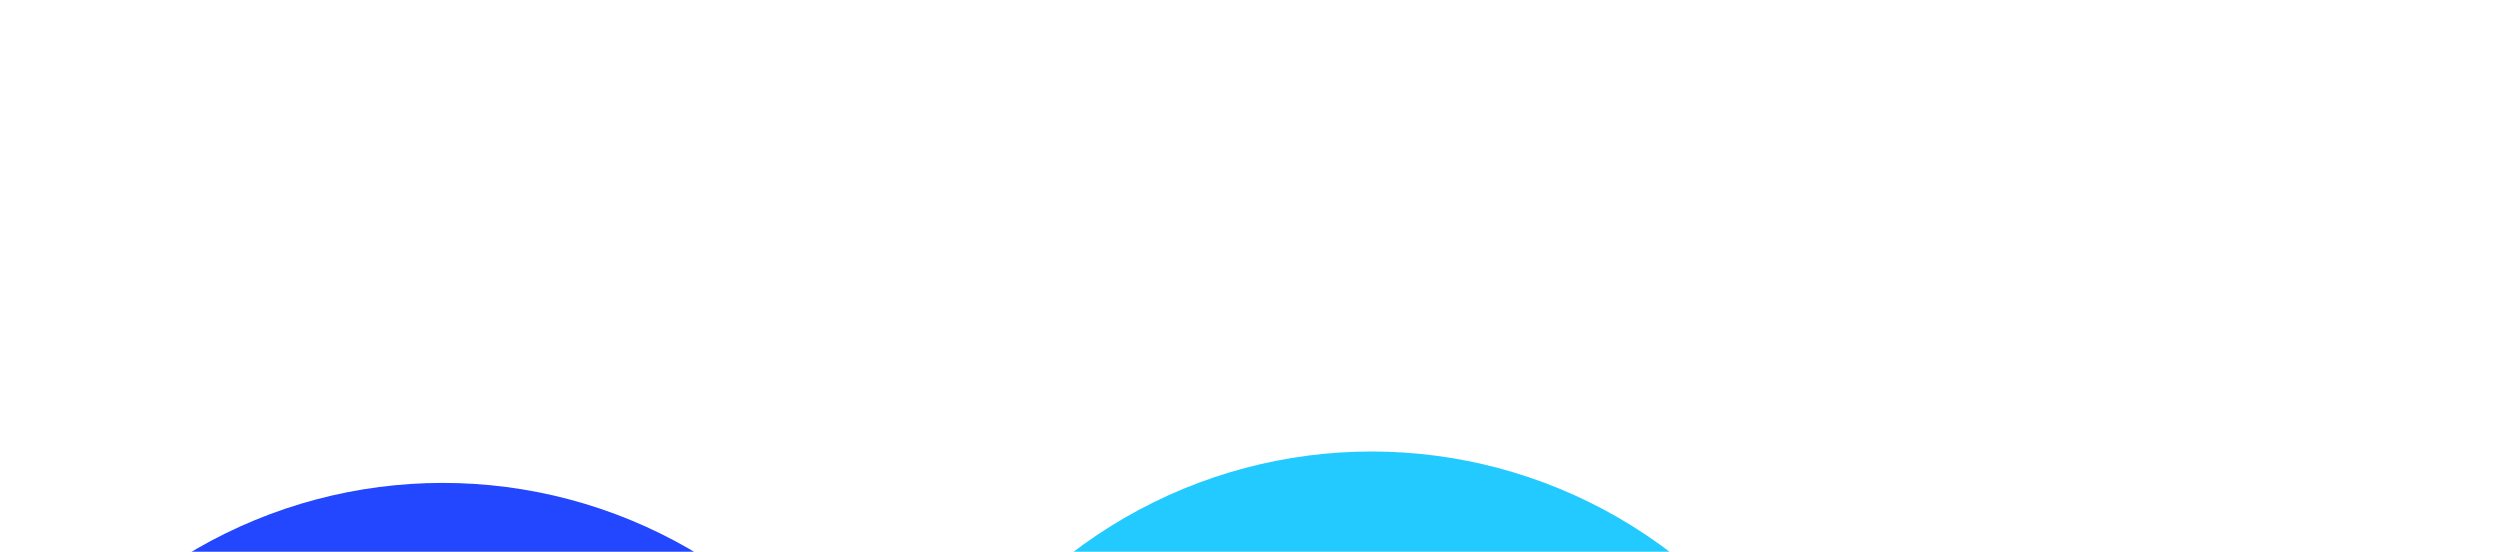 <svg width="299" height="66" viewBox="0 0 299 66" fill="none" xmlns="http://www.w3.org/2000/svg">
<g filter="url(#filter0_f_826_1844)">
<circle cx="58.961" cy="58.961" r="58.961" transform="matrix(1 0 0 -1 -6 175.677)" fill="#2346FF"/>
</g>
<g filter="url(#filter1_f_826_1844)">
<circle cx="58.961" cy="58.961" r="58.961" transform="matrix(1 0 0 -1 105.079 171.921)" fill="#23CAFF"/>
</g>
<defs>
<filter id="filter0_f_826_1844" x="-140.153" y="-76.397" width="386.228" height="386.228" filterUnits="userSpaceOnUse" color-interpolation-filters="sRGB">
<feFlood flood-opacity="0" result="BackgroundImageFix"/>
<feBlend mode="normal" in="SourceGraphic" in2="BackgroundImageFix" result="shape"/>
<feGaussianBlur stdDeviation="67.077" result="effect1_foregroundBlur_826_1844"/>
</filter>
<filter id="filter1_f_826_1844" x="-29.074" y="-80.153" width="386.228" height="386.228" filterUnits="userSpaceOnUse" color-interpolation-filters="sRGB">
<feFlood flood-opacity="0" result="BackgroundImageFix"/>
<feBlend mode="normal" in="SourceGraphic" in2="BackgroundImageFix" result="shape"/>
<feGaussianBlur stdDeviation="67.077" result="effect1_foregroundBlur_826_1844"/>
</filter>
</defs>
</svg>
